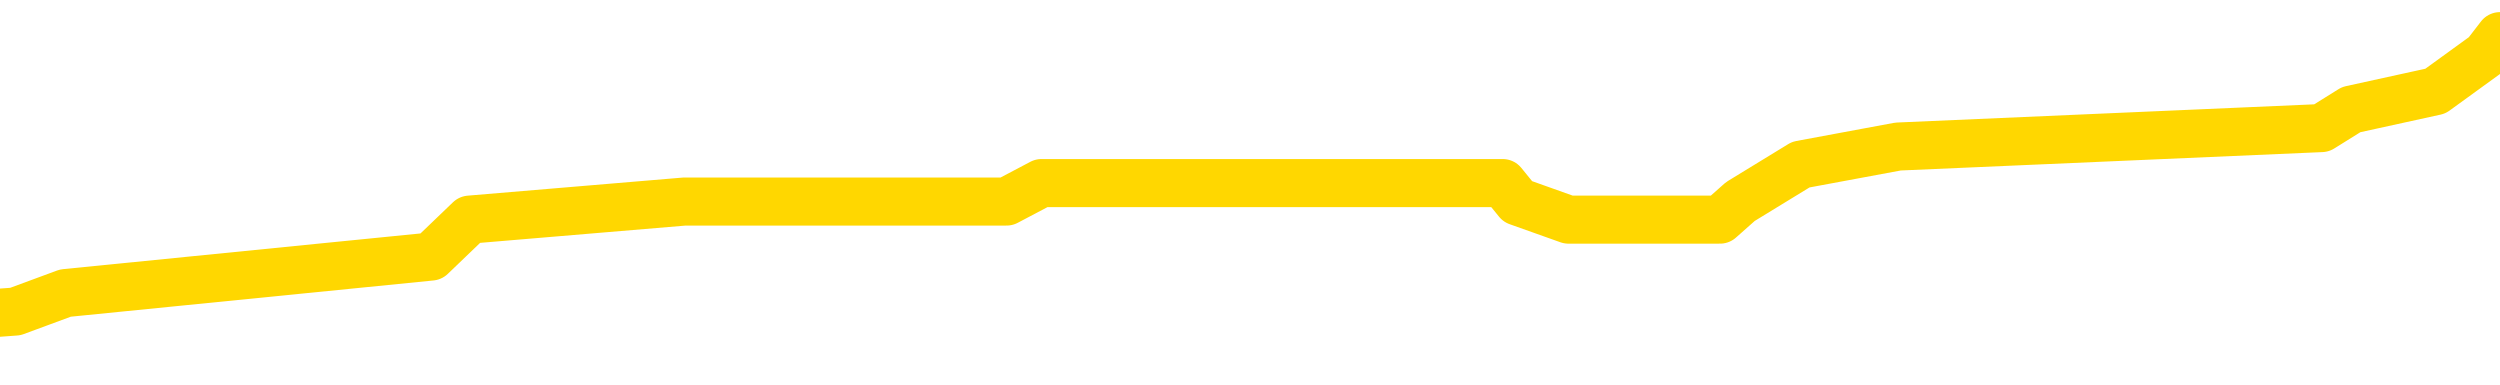 <svg xmlns="http://www.w3.org/2000/svg" version="1.1" viewBox="0 0 6500 1000">
	<path fill="none" stroke="gold" stroke-width="125" stroke-linecap="round" stroke-linejoin="round" d="M0 97519  L-620130 97519 L-619946 97472 L-619456 97376 L-619162 97329 L-618851 97233 L-618617 97185 L-618563 97090 L-618504 96995 L-618351 96947 L-618310 96852 L-618178 96804 L-617885 96756 L-617344 96756 L-616734 96709 L-616686 96709 L-616046 96661 L-616013 96661 L-615487 96661 L-615355 96613 L-614964 96518 L-614636 96422 L-614519 96327 L-614308 96232 L-613591 96232 L-613021 96184 L-612914 96184 L-612739 96136 L-612518 96041 L-612116 95993 L-612091 95898 L-611163 95803 L-611075 95707 L-610993 95612 L-610923 95516 L-610626 95469 L-610474 95373 L-608584 95421 L-608483 95421 L-608220 95421 L-607927 95469 L-607785 95373 L-607537 95373 L-607501 95326 L-607343 95278 L-606879 95183 L-606626 95135 L-606414 95040 L-606162 94992 L-605814 94944 L-604886 94849 L-604793 94753 L-604382 94706 L-603211 94610 L-602022 94563 L-601930 94467 L-601902 94372 L-601636 94277 L-601337 94181 L-601208 94086 L-601171 93990 L-600356 93990 L-599972 94038 L-598912 94086 L-598851 94086 L-598585 95040 L-598114 95946 L-597922 96852 L-597658 97758 L-597321 97710 L-597186 97662 L-596730 97615 L-595987 97567 L-595970 97519 L-595804 97424 L-595736 97424 L-595220 97376 L-594191 97376 L-593995 97329 L-593507 97281 L-593145 97233 L-592736 97233 L-592350 97281 L-590647 97281 L-590549 97281 L-590477 97281 L-590416 97281 L-590231 97233 L-589895 97233 L-589254 97185 L-589177 97138 L-589116 97138 L-588929 97090 L-588850 97090 L-588673 97042 L-588653 96995 L-588423 96995 L-588036 96947 L-587147 96947 L-587108 96899 L-587019 96852 L-586992 96756 L-585984 96709 L-585834 96613 L-585810 96566 L-585677 96518 L-585637 96470 L-584379 96422 L-584321 96422 L-583781 96375 L-583729 96375 L-583682 96375 L-583287 96327 L-583148 96279 L-582948 96232 L-582801 96232 L-582636 96232 L-582360 96279 L-582001 96279 L-581449 96232 L-580804 96184 L-580545 96089 L-580391 96041 L-579990 95993 L-579950 95946 L-579829 95898 L-579768 95946 L-579754 95946 L-579660 95946 L-579367 95898 L-579215 95707 L-578885 95612 L-578807 95516 L-578731 95469 L-578505 95326 L-578438 95230 L-578210 95135 L-578158 95040 L-577993 94992 L-576988 94944 L-576804 94896 L-576253 94849 L-575860 94753 L-575463 94706 L-574613 94610 L-574534 94563 L-573955 94515 L-573514 94515 L-573273 94467 L-573116 94467 L-572715 94372 L-572695 94372 L-572250 94324 L-571844 94277 L-571708 94181 L-571533 94086 L-571397 93990 L-571146 93895 L-570147 93847 L-570064 93800 L-569929 93752 L-569890 93704 L-569001 93657 L-568785 93609 L-568342 93561 L-568224 93514 L-568167 93466 L-567491 93466 L-567391 93418 L-567362 93418 L-566020 93371 L-565614 93323 L-565575 93275 L-564647 93227 L-564548 93180 L-564416 93132 L-564011 93084 L-563985 93037 L-563892 92989 L-563676 92941 L-563265 92846 L-562111 92751 L-561819 92655 L-561791 92560 L-561183 92512 L-560933 92417 L-560913 92369 L-559984 92321 L-559932 92226 L-559810 92178 L-559792 92083 L-559636 92035 L-559461 91940 L-559325 91892 L-559268 91845 L-559160 91797 L-559075 91749 L-558842 91701 L-558767 91654 L-558458 91606 L-558340 91558 L-558171 91511 L-558079 91463 L-557977 91463 L-557954 91415 L-557876 91415 L-557778 91320 L-557412 91272 L-557307 91225 L-556804 91177 L-556352 91129 L-556314 91082 L-556290 91034 L-556249 90986 L-556120 90938 L-556019 90891 L-555578 90843 L-555295 90795 L-554703 90748 L-554573 90700 L-554298 90605 L-554146 90557 L-553992 90509 L-553907 90414 L-553829 90366 L-553644 90319 L-553593 90319 L-553565 90271 L-553486 90223 L-553463 90175 L-553179 90080 L-552576 89985 L-551580 89937 L-551282 89889 L-550548 89842 L-550304 89794 L-550214 89746 L-549637 89699 L-548938 89651 L-548186 89603 L-547867 89556 L-547485 89460 L-547407 89412 L-546773 89365 L-546588 89317 L-546500 89317 L-546370 89317 L-546057 89269 L-546008 89222 L-545866 89174 L-545844 89126 L-544877 89079 L-544331 89031 L-543853 89031 L-543792 89031 L-543468 89031 L-543447 88983 L-543384 88983 L-543174 88936 L-543097 88888 L-543043 88840 L-543020 88793 L-542981 88745 L-542965 88697 L-542208 88649 L-542192 88602 L-541392 88554 L-541240 88506 L-540334 88459 L-539828 88411 L-539599 88316 L-539558 88316 L-539442 88268 L-539266 88220 L-538512 88268 L-538377 88220 L-538213 88173 L-537895 88125 L-537719 88030 L-536697 87934 L-536673 87839 L-536422 87791 L-536209 87696 L-535575 87648 L-535337 87553 L-535305 87457 L-535126 87362 L-535046 87267 L-534956 87219 L-534892 87123 L-534452 87028 L-534428 86980 L-533887 86933 L-533632 86885 L-533137 86837 L-532260 86790 L-532223 86742 L-532170 86694 L-532129 86647 L-532012 86599 L-531735 86551 L-531528 86456 L-531331 86360 L-531308 86265 L-531257 86170 L-531218 86122 L-531140 86074 L-530543 85979 L-530483 85931 L-530379 85884 L-530225 85836 L-529593 85788 L-528912 85741 L-528609 85645 L-528263 85597 L-528065 85550 L-528017 85454 L-527697 85407 L-527069 85359 L-526922 85311 L-526886 85264 L-526828 85216 L-526751 85121 L-526510 85121 L-526422 85073 L-526328 85025 L-526034 84978 L-525900 84930 L-525840 84882 L-525803 84787 L-525531 84787 L-524525 84739 L-524349 84691 L-524298 84691 L-524006 84644 L-523813 84548 L-523480 84501 L-522973 84453 L-522411 84358 L-522397 84262 L-522380 84215 L-522280 84119 L-522165 84024 L-522126 83928 L-522088 83881 L-522023 83881 L-521994 83833 L-521855 83881 L-521563 83881 L-521513 83881 L-521407 83881 L-521143 83833 L-520678 83785 L-520534 83785 L-520479 83690 L-520422 83642 L-520231 83595 L-519866 83547 L-519651 83547 L-519456 83547 L-519399 83547 L-519340 83452 L-519186 83404 L-518916 83356 L-518486 83595 L-518471 83595 L-518394 83547 L-518329 83499 L-518200 83165 L-518176 83118 L-517892 83070 L-517845 83022 L-517790 82975 L-517328 82927 L-517289 82927 L-517248 82879 L-517058 82832 L-516578 82784 L-516091 82736 L-516074 82689 L-516036 82641 L-515779 82593 L-515702 82498 L-515472 82450 L-515456 82355 L-515162 82259 L-514719 82212 L-514273 82164 L-513768 82116 L-513614 82069 L-513328 82021 L-513288 81926 L-512956 81878 L-512735 81830 L-512218 81735 L-512142 81687 L-511894 81592 L-511700 81496 L-511640 81449 L-510863 81401 L-510789 81401 L-510558 81353 L-510542 81353 L-510480 81306 L-510284 81258 L-509820 81258 L-509797 81210 L-509667 81210 L-508366 81210 L-508350 81210 L-508273 81163 L-508179 81163 L-507962 81163 L-507810 81115 L-507631 81163 L-507577 81210 L-507291 81258 L-507251 81258 L-506881 81258 L-506441 81258 L-506258 81258 L-505937 81210 L-505642 81210 L-505196 81115 L-505124 81067 L-504662 80972 L-504224 80924 L-504042 80876 L-502588 80781 L-502456 80733 L-501999 80638 L-501772 80590 L-501386 80495 L-500870 80400 L-499915 80304 L-499121 80209 L-498447 80161 L-498021 80066 L-497710 80018 L-497480 79875 L-496797 79732 L-496784 79589 L-496574 79398 L-496552 79350 L-496378 79255 L-495428 79207 L-495159 79112 L-494344 79064 L-494034 78969 L-493996 78921 L-493939 78826 L-493322 78778 L-492684 78683 L-491058 78635 L-490384 78587 L-489742 78587 L-489664 78587 L-489608 78587 L-489572 78587 L-489544 78540 L-489432 78444 L-489414 78397 L-489392 78349 L-489238 78301 L-489185 78206 L-489107 78158 L-488987 78111 L-488890 78063 L-488772 78015 L-488503 77920 L-488233 77872 L-488216 77777 L-488016 77729 L-487869 77634 L-487642 77586 L-487508 77538 L-487199 77491 L-487139 77443 L-486786 77348 L-486438 77300 L-486337 77252 L-486272 77157 L-486212 77109 L-485828 77014 L-485447 76966 L-485343 76918 L-485083 76871 L-484811 76775 L-484652 76728 L-484620 76680 L-484558 76632 L-484417 76585 L-484233 76537 L-484188 76489 L-483900 76489 L-483884 76442 L-483651 76442 L-483590 76394 L-483552 76394 L-482972 76346 L-482838 76298 L-482815 76108 L-482796 75774 L-482779 75392 L-482763 75011 L-482739 74629 L-482722 74343 L-482701 74010 L-482684 73676 L-482661 73485 L-482644 73294 L-482623 73151 L-482606 73056 L-482557 72913 L-482485 72770 L-482450 72531 L-482427 72340 L-482391 72150 L-482349 71959 L-482313 71864 L-482297 71673 L-482272 71530 L-482235 71434 L-482218 71291 L-482195 71196 L-482178 71101 L-482159 71005 L-482143 70910 L-482114 70767 L-482088 70624 L-482042 70576 L-482026 70481 L-481984 70433 L-481936 70338 L-481865 70242 L-481850 70147 L-481834 70051 L-481772 70004 L-481733 69956 L-481693 69908 L-481527 69861 L-481462 69813 L-481446 69765 L-481402 69670 L-481344 69622 L-481131 69575 L-481098 69527 L-481055 69479 L-480977 69432 L-480440 69384 L-480362 69336 L-480257 69241 L-480169 69193 L-479993 69145 L-479642 69098 L-479486 69050 L-479048 69002 L-478892 68955 L-478762 68907 L-478058 68812 L-477857 68764 L-476896 68669 L-476414 68621 L-476315 68621 L-476222 68573 L-475977 68525 L-475904 68478 L-475461 68382 L-475365 68335 L-475350 68287 L-475334 68239 L-475309 68192 L-474843 68144 L-474627 68096 L-474487 68049 L-474193 68001 L-474105 67953 L-474063 67906 L-474033 67858 L-473861 67810 L-473802 67762 L-473726 67715 L-473645 67667 L-473575 67667 L-473266 67619 L-473181 67572 L-472967 67524 L-472932 67476 L-472249 67429 L-472150 67381 L-471945 67333 L-471898 67286 L-471620 67238 L-471558 67190 L-471541 67095 L-471463 67047 L-471155 66952 L-471130 66904 L-471076 66809 L-471053 66761 L-470931 66713 L-470795 66618 L-470551 66570 L-470425 66570 L-469779 66523 L-469763 66523 L-469738 66523 L-469558 66427 L-469482 66380 L-469390 66332 L-468962 66284 L-468546 66237 L-468153 66141 L-468074 66093 L-468055 66046 L-467692 65998 L-467456 65950 L-467228 65903 L-466914 65855 L-466836 65807 L-466756 65712 L-466578 65617 L-466562 65569 L-466297 65474 L-466217 65426 L-465986 65378 L-465760 65330 L-465445 65330 L-465269 65283 L-464908 65283 L-464517 65235 L-464447 65140 L-464383 65092 L-464243 64997 L-464191 64949 L-464090 64854 L-463588 64806 L-463391 64758 L-463144 64711 L-462958 64663 L-462659 64615 L-462583 64567 L-462417 64472 L-461532 64424 L-461504 64329 L-461381 64234 L-460802 64186 L-460724 64138 L-460011 64138 L-459699 64138 L-459486 64138 L-459469 64138 L-459082 64138 L-458557 64043 L-458111 63995 L-457782 63948 L-457629 63900 L-457303 63900 L-457125 63852 L-457043 63852 L-456837 63757 L-456661 63709 L-455732 63661 L-454843 63614 L-454804 63566 L-454576 63566 L-454197 63518 L-453409 63471 L-453175 63423 L-453099 63375 L-452742 63328 L-452170 63232 L-451903 63185 L-451516 63137 L-451413 63137 L-451243 63137 L-450624 63137 L-450413 63137 L-450105 63137 L-450052 63089 L-449925 63041 L-449871 62994 L-449752 62946 L-449416 62851 L-448457 62803 L-448325 62708 L-448124 62660 L-447492 62612 L-447181 62565 L-446767 62517 L-446740 62469 L-446594 62422 L-446174 62374 L-444842 62374 L-444795 62326 L-444666 62231 L-444649 62183 L-444071 62088 L-443866 62040 L-443836 61992 L-443795 61945 L-443738 61897 L-443700 61849 L-443622 61802 L-443479 61754 L-443025 61706 L-442907 61659 L-442621 61611 L-442249 61563 L-442152 61515 L-441826 61468 L-441471 61420 L-441301 61372 L-441254 61325 L-441145 61277 L-441056 61229 L-441028 61182 L-440952 61086 L-440648 61039 L-440614 60943 L-440543 60896 L-440175 60848 L-439839 60800 L-439758 60800 L-439539 60752 L-439367 60705 L-439340 60657 L-438842 60609 L-438293 60514 L-437413 60466 L-437314 60371 L-437238 60323 L-436963 60276 L-436716 60180 L-436642 60133 L-436580 60037 L-436461 59989 L-436419 59942 L-436309 59894 L-436232 59799 L-435531 59751 L-435286 59703 L-435246 59656 L-435090 59608 L-434491 59608 L-434264 59608 L-434172 59608 L-433696 59608 L-433099 59513 L-432579 59465 L-432558 59417 L-432413 59370 L-432093 59370 L-431551 59370 L-431319 59370 L-431149 59370 L-430662 59322 L-430435 59274 L-430350 59226 L-430003 59179 L-429677 59179 L-429154 59131 L-428827 59083 L-428227 59036 L-428029 58940 L-427977 58893 L-427936 58845 L-427655 58797 L-426971 58702 L-426661 58654 L-426636 58559 L-426445 58511 L-426222 58463 L-426136 58416 L-425472 58320 L-425448 58273 L-425226 58177 L-424896 58130 L-424544 58034 L-424339 57987 L-424107 57891 L-423849 57844 L-423659 57748 L-423612 57701 L-423385 57653 L-423350 57605 L-423194 57557 L-422979 57510 L-422806 57462 L-422715 57414 L-422438 57367 L-422194 57319 L-421879 57271 L-421452 57271 L-421415 57271 L-420932 57271 L-420698 57271 L-420487 57224 L-420260 57176 L-419711 57176 L-419463 57128 L-418629 57128 L-418574 57081 L-418552 57033 L-418394 56985 L-417932 56938 L-417892 56890 L-417552 56794 L-417419 56747 L-417196 56699 L-416624 56651 L-416152 56604 L-415957 56556 L-415765 56508 L-415575 56461 L-415473 56413 L-415105 56365 L-415058 56318 L-414977 56270 L-413683 56222 L-413635 56175 L-413367 56175 L-413222 56175 L-412671 56175 L-412554 56127 L-412472 56079 L-412113 56031 L-411890 55984 L-411608 55936 L-411279 55841 L-410771 55793 L-410659 55745 L-410580 55698 L-410415 55650 L-410121 55650 L-409652 55650 L-409456 55698 L-409405 55698 L-408755 55650 L-408634 55602 L-408180 55602 L-408144 55555 L-407675 55507 L-407565 55459 L-407548 55412 L-407332 55412 L-407151 55364 L-406620 55364 L-405590 55364 L-405391 55316 L-404932 55268 L-403984 55173 L-403885 55125 L-403532 55030 L-403471 54982 L-403456 54935 L-403421 54887 L-403052 54839 L-402932 54792 L-402690 54744 L-402526 54696 L-402338 54649 L-402218 54601 L-401147 54505 L-400289 54458 L-400077 54362 L-399979 54315 L-399805 54219 L-399472 54172 L-399400 54124 L-399343 54076 L-399167 54076 L-398778 54029 L-398543 53981 L-398432 53933 L-398315 53886 L-397334 53838 L-397308 53790 L-396714 53695 L-396682 53695 L-396533 53647 L-396249 53599 L-395337 53599 L-394391 53599 L-394238 53552 L-394135 53552 L-394004 53504 L-393860 53456 L-393834 53409 L-393720 53361 L-393501 53313 L-392820 53266 L-392691 53218 L-392387 53170 L-392148 53075 L-391815 53027 L-391176 52979 L-390834 52884 L-390772 52836 L-390616 52836 L-389695 52836 L-389224 52836 L-389181 52836 L-389168 52789 L-389127 52741 L-389105 52693 L-389078 52646 L-388934 52598 L-388511 52550 L-388176 52550 L-387985 52503 L-387556 52503 L-387368 52455 L-386979 52360 L-386445 52312 L-386073 52264 L-386051 52264 L-385801 52216 L-385683 52169 L-385607 52121 L-385471 52073 L-385432 52026 L-385352 51978 L-384958 51930 L-384462 51883 L-384350 51787 L-384177 51740 L-383868 51692 L-383421 51644 L-383098 51597 L-382956 51501 L-382528 51406 L-382375 51310 L-382320 51215 L-381506 51167 L-381486 51120 L-381115 51072 L-381058 51072 L-379929 51024 L-379861 51024 L-379302 50977 L-379108 50929 L-378971 50881 L-378738 50834 L-378391 50786 L-378356 50690 L-378321 50643 L-378253 50547 L-377904 50500 L-377732 50452 L-377247 50404 L-377231 50357 L-376905 50309 L-376748 50261 L-375607 50166 L-375582 50118 L-375391 50023 L-375197 49975 L-374947 49927 L-374930 49880 L-373910 49832 L-373612 49784 L-373536 49737 L-373400 49641 L-373225 49594 L-372648 49498 L-372432 49451 L-372368 49403 L-372238 49355 L-372201 49260 L-371678 49212 L-371540 68001 L-371525 68001 L-371503 68001 L-371482 68001 L-371255 49164 L-370479 49164 L-370438 49164 L-370070 49164 L-369991 49117 L-369939 49069 L-369266 49021 L-368524 48974 L-368099 48974 L-367651 48926 L-366590 48878 L-366278 48783 L-365868 48783 L-365796 48735 L-365272 48735 L-365177 48735 L-365159 48735 L-364715 48688 L-364529 48592 L-363749 48497 L-363076 48449 L-362664 48306 L-362432 48211 L-362292 48163 L-362210 48068 L-362190 48020 L-362114 48020 L-361986 47972 L-361669 48020 L-361445 48020 L-361120 47972 L-361057 47972 L-360687 47972 L-360654 47972 L-360446 47972 L-359778 47972 L-359701 47972 L-359543 47877 L-359432 47877 L-359106 47829 L-358951 47782 L-358610 47782 L-358553 47686 L-358215 47591 L-358011 47543 L-357958 47448 L-356582 47400 L-356452 47352 L-356019 47305 L-355698 47257 L-354870 47162 L-354747 47114 L-354016 47019 L-353860 46923 L-353820 46876 L-353766 46828 L-353743 46780 L-353629 46732 L-353332 46685 L-353042 46637 L-352988 46589 L-352867 46542 L-352837 46494 L-352738 46446 L-352294 46446 L-352142 46399 L-351307 46399 L-350765 46351 L-350430 46351 L-350414 46303 L-350339 46256 L-350223 46208 L-350028 46160 L-349764 46113 L-348929 46065 L-348833 46017 L-348311 45969 L-348270 45922 L-348170 45874 L-347342 45874 L-347207 45826 L-346868 45826 L-346314 45779 L-345934 45731 L-345771 45683 L-345462 45636 L-344649 45588 L-344343 45540 L-344074 45540 L-343753 45540 L-343432 45588 L-343157 45588 L-342328 45493 L-342233 45445 L-342140 45302 L-342036 45159 L-341649 45016 L-341169 44920 L-341152 44873 L-341034 44825 L-340666 44730 L-340571 44682 L-339737 44587 L-339660 44539 L-339361 44491 L-339270 44443 L-338863 44348 L-338752 44253 L-338053 44205 L-337580 44157 L-337520 44110 L-337301 44014 L-337027 43967 L-336914 43919 L-335887 43871 L-335501 43824 L-335480 43776 L-335148 43728 L-334903 43680 L-334470 43633 L-334360 43585 L-334242 43537 L-333790 43442 L-333200 43394 L-332863 43347 L-330970 43299 L-330857 43204 L-330645 43156 L-329327 43108 L-329220 32379 L-329154 21792 L-329118 12016 L-329056 12016 L-328557 22650 L-327882 33142 L-327860 42822 L-327589 42727 L-326621 42727 L-325932 42679 L-325770 42631 L-325229 42584 L-325139 42536 L-324120 42488 L-323172 42393 L-322807 42441 L-322704 42488 L-322116 42488 L-322056 42488 L-321956 42441 L-321515 42345 L-321408 42298 L-320966 42250 L-319967 42107 L-319710 41964 L-319607 41821 L-319477 41725 L-319110 41630 L-318530 41535 L-318499 41487 L-318183 41439 L-316200 41391 L-316084 41344 L-316017 41344 L-315658 41296 L-314040 41248 L-313862 41248 L-313718 41248 L-312895 41296 L-312842 41344 L-312788 41344 L-312354 41344 L-311373 41391 L-311300 41391 L-310215 41344 L-310002 41344 L-309286 41248 L-308897 41201 L-308678 41105 L-308359 41010 L-307865 40915 L-307737 40867 L-307509 40772 L-307276 40676 L-307217 40628 L-306927 40581 L-306655 40485 L-305625 40438 L-303960 40390 L-303541 40342 L-303404 40295 L-303248 40295 L-302943 40247 L-302714 40152 L-302556 40104 L-302397 40009 L-302227 39913 L-302180 39865 L-302127 39818 L-302105 39818 L-301719 39770 L-301469 39770 L-301199 39770 L-301038 39770 L-300948 39770 L-299290 39770 L-299124 39818 L-298745 39770 L-298285 39770 L-297675 39675 L-296582 39627 L-296151 39579 L-296119 39532 L-296057 39484 L-296039 39436 L-294336 39389 L-294294 39341 L-293827 39293 L-293641 39246 L-293608 39150 L-293013 39103 L-292963 39055 L-292641 39007 L-292590 38959 L-292379 38912 L-292361 38864 L-292095 38769 L-292042 38721 L-291573 38673 L-291063 38578 L-290985 38578 L-290690 38530 L-290674 38483 L-290635 38435 L-290564 38387 L-290407 38340 L-289461 38340 L-289404 38340 L-288883 38340 L-288691 38292 L-288590 38292 L-288364 38244 L-287854 38244 L-287466 39532 L-287397 39532 L-287048 39484 L-286691 39436 L-285563 38053 L-285511 37958 L-285285 37910 L-285251 37863 L-285126 37767 L-285028 37767 L-284763 37767 L-284023 37815 L-283444 37815 L-283151 37815 L-282445 37815 L-282266 37767 L-282243 37767 L-281607 37720 L-281296 37672 L-280899 37672 L-280870 37624 L-280849 37577 L-280695 37529 L-280010 37529 L-279993 37529 L-279653 37529 L-279381 37481 L-279343 37433 L-279287 37338 L-279265 37290 L-279193 37243 L-278861 37195 L-278755 37147 L-278727 37052 L-278528 37004 L-278376 36957 L-277507 36909 L-276945 36814 L-276929 36814 L-276828 36766 L-276726 36814 L-276579 36814 L-276501 36814 L-276463 36766 L-276408 36718 L-276334 36670 L-276189 36623 L-275707 36623 L-275303 36575 L-274437 36623 L-274417 36623 L-274159 36623 L-274082 36623 L-274053 36575 L-274043 36480 L-274026 36432 L-273733 36384 L-273693 36337 L-273621 36289 L-273548 36241 L-273343 36194 L-273183 36051 L-272881 35907 L-272804 35717 L-272787 35574 L-272571 35478 L-272339 35478 L-272229 35526 L-271860 35574 L-271701 35574 L-271470 35574 L-271302 35574 L-271156 35526 L-271024 35478 L-269749 35383 L-269345 35288 L-269284 35240 L-269168 35144 L-268742 35097 L-268727 35001 L-268665 34954 L-268392 34858 L-268279 34811 L-267997 34715 L-267720 34668 L-267295 34572 L-267272 34525 L-267194 34477 L-267069 34429 L-266482 34381 L-266091 34334 L-265755 34286 L-265166 34238 L-265064 34238 L-264893 34191 L-264757 34191 L-263929 34143 L-262744 34095 L-262708 34048 L-262653 34048 L-262432 34000 L-262227 34000 L-262072 34000 L-261816 33952 L-261739 33905 L-261197 33857 L-261160 33809 L-260911 33762 L-260524 33714 L-259698 33666 L-259340 33618 L-259030 33618 L-258772 33571 L-258548 33523 L-258142 33475 L-258025 33428 L-257842 33380 L-257789 33380 L-257600 33332 L-257429 33285 L-257401 33237 L-257120 33189 L-256810 33142 L-256672 33094 L-256362 33046 L-256168 33046 L-256153 32999 L-255433 32999 L-255300 32903 L-255002 32855 L-254912 32808 L-254311 32808 L-254273 32760 L-254194 32712 L-253574 32665 L-253422 32569 L-253382 32522 L-253071 32474 L-252879 32426 L-252686 32331 L-252631 32236 L-252322 32188 L-252270 32140 L-252215 32188 L-252189 32188 L-252065 32188 L-251254 32140 L-251178 32092 L-250637 32045 L-250368 31997 L-249709 31949 L-248801 31902 L-248560 31854 L-248027 31806 L-247810 31759 L-246703 31806 L-246653 31806 L-245877 31806 L-245329 31759 L-245218 31711 L-245065 31616 L-245010 31568 L-244845 31520 L-244467 31473 L-244020 31425 L-243965 31377 L-243811 31329 L-243131 31282 L-242911 31234 L-242393 31186 L-241544 31091 L-241528 31043 L-239737 30996 L-239182 30948 L-239065 30900 L-238059 30853 L-238023 30805 L-237790 30805 L-237698 30805 L-237658 30805 L-237326 30757 L-236974 30710 L-236708 30614 L-236422 30567 L-236111 30471 L-235857 30376 L-235763 30328 L-235273 30280 L-235066 30233 L-234500 30185 L-234386 30233 L-234035 30185 L-233983 30185 L-233943 30185 L-233340 30090 L-232606 29994 L-232025 29899 L-231789 29804 L-231249 29660 L-231096 29565 L-230594 29517 L-230385 29422 L-230362 29422 L-230303 29374 L-229340 29374 L-229163 29327 L-228721 29279 L-228697 29184 L-228542 29136 L-228460 29136 L-228310 29184 L-227663 29184 L-227613 29136 L-226493 29088 L-225509 29041 L-225448 28993 L-224727 28945 L-223862 28897 L-223483 28850 L-223264 28850 L-222505 28802 L-222453 28754 L-222144 28659 L-221292 28659 L-221099 28611 L-220922 28564 L-220698 28564 L-220571 28516 L-220379 28516 L-220147 28468 L-219977 28516 L-219691 28468 L-219411 28468 L-219328 28421 L-219158 28373 L-219141 28278 L-218987 28230 L-218948 28182 L-218173 28134 L-218096 28134 L-217864 28039 L-217437 27991 L-217092 27944 L-216508 27896 L-216240 27896 L-215981 27896 L-215851 27801 L-215835 27753 L-215721 27705 L-215697 27658 L-215463 27610 L-215427 27562 L-214111 27562 L-214055 27515 L-213376 27419 L-212804 27419 L-212678 27419 L-212525 27419 L-212448 27419 L-212136 27324 L-211863 27276 L-211774 27181 L-211673 27181 L-210745 27133 L-210668 27133 L-210305 27133 L-210280 27085 L-210244 27038 L-209468 26942 L-209376 26895 L-209236 26847 L-208834 26799 L-208573 26799 L-208329 26847 L-208115 26799 L-208035 26799 L-207958 26799 L-207882 26799 L-207695 26847 L-207629 26847 L-207379 26847 L-207324 26799 L-207186 26752 L-207107 26656 L-206993 26608 L-206770 26561 L-206606 26513 L-206565 26465 L-206396 26418 L-206025 26370 L-206010 26322 L-205894 26275 L-205173 26227 L-205137 26179 L-205004 26179 L-204656 26132 L-204245 26132 L-204208 26132 L-204130 26084 L-204091 26036 L-203727 25989 L-203523 25941 L-203508 25893 L-203163 25845 L-202814 25845 L-202488 25845 L-202387 25798 L-202234 25798 L-202039 25750 L-201808 25750 L-201715 25750 L-201560 25750 L-201482 25750 L-201442 25702 L-201328 25655 L-201305 25607 L-201054 25607 L-200915 25512 L-200338 25369 L-199510 25273 L-199022 25178 L-198900 25130 L-198862 25082 L-198849 25035 L-198697 24939 L-198596 24844 L-198363 24796 L-197973 24701 L-197668 24653 L-197653 24606 L-197482 24558 L-197243 24463 L-196647 24463 L-196043 24415 L-196004 24415 L-195963 24415 L-195810 24367 L-195757 24319 L-195694 24272 L-195626 24224 L-195572 24129 L-195546 24081 L-195500 24033 L-195405 23938 L-195268 23890 L-195115 23843 L-194983 23795 L-194942 23795 L-194906 23747 L-194844 23700 L-194571 23604 L-194256 23556 L-194215 23461 L-194130 23413 L-193953 23366 L-193716 23318 L-193358 23270 L-193328 23223 L-192759 23175 L-192636 23127 L-192400 23080 L-192377 23080 L-192096 23032 L-191810 23032 L-191555 23032 L-190983 22984 L-190686 22937 L-190610 22889 L-189911 22841 L-189834 22793 L-189799 22746 L-189772 22698 L-189721 22603 L-189527 22555 L-189387 22460 L-189351 22412 L-189310 22364 L-188715 22317 L-188483 22269 L-188199 22603 L-188145 22889 L-188071 23223 L-187993 23509 L-187757 23413 L-187513 23366 L-187377 23318 L-187271 23270 L-187191 23223 L-186804 23127 L-186677 23080 L-186524 23032 L-186487 22984 L-186341 22937 L-186119 22889 L-185945 22841 L-185876 22793 L-185055 22698 L-185039 22698 L-184744 22650 L-183956 22603 L-183646 22603 L-183500 22555 L-183272 22507 L-183071 22412 L-182134 22364 L-182098 22317 L-182075 22269 L-182034 22174 L-181766 22126 L-181169 22078 L-181105 22030 L-181070 21983 L-181053 21935 L-180358 21935 L-180157 21935 L-180125 21935 L-179791 21935 L-179684 21887 L-179059 21792 L-178555 21744 L-178517 21649 L-178075 21649 L-177979 21601 L-177820 21601 L-177507 21601 L-177495 21601 L-177055 21649 L-176573 21697 L-176444 21697 L-176123 21697 L-176055 21649 L-175751 21649 L-175575 21601 L-175381 21554 L-175139 21458 L-174941 21363 L-174915 21268 L-174337 21220 L-174267 21172 L-173858 21124 L-173803 21077 L-173757 21029 L-173393 20981 L-173247 20934 L-173042 20886 L-172945 20886 L-172790 20838 L-172729 20791 L-172581 20695 L-172481 20648 L-171924 20648 L-171901 20743 L-171729 20791 L-171187 20838 L-171126 20838 L-171073 20743 L-171044 20648 L-170973 20600 L-170956 20505 L-170893 20457 L-170856 20361 L-170702 20314 L-170376 20266 L-169810 20218 L-169796 20171 L-169734 20075 L-169632 19980 L-169586 19980 L-169343 19932 L-168921 19932 L-168766 19932 L-167025 19837 L-166483 19789 L-165540 19742 L-165130 19694 L-164589 19598 L-164393 19551 L-164224 19503 L-163928 19455 L-163814 19408 L-163798 19408 L-163644 19360 L-163504 19312 L-163427 19217 L-163295 19217 L-162948 19217 L-162577 19265 L-161979 19265 L-161803 19265 L-161647 19217 L-161378 19169 L-161226 19169 L-160935 19312 L-160912 19408 L-160829 19503 L-160601 19598 L-159902 19551 L-159775 19503 L-159344 19455 L-159249 19408 L-158045 19408 L-157995 19360 L-157702 19360 L-157299 19312 L-157023 19217 L-157004 19169 L-156886 19122 L-156810 19074 L-156628 19026 L-156148 18979 L-155697 18883 L-155287 18835 L-155256 18788 L-154838 18740 L-154724 18740 L-154606 18740 L-154590 18740 L-154396 18692 L-154375 18597 L-154142 18549 L-153699 18502 L-153380 18406 L-152915 18406 L-152750 18359 L-152595 18311 L-152439 18311 L-151985 18311 L-151666 18311 L-151611 18359 L-151240 18359 L-151202 18406 L-150876 18406 L-150759 18359 L-150661 18311 L-150335 18216 L-149948 18168 L-149687 18120 L-149328 18025 L-149072 17977 L-146902 17929 L-146852 17882 L-146830 17834 L-146418 17834 L-146357 17834 L-146287 17882 L-146056 17882 L-145745 17834 L-145442 17739 L-145397 17691 L-145090 17643 L-144957 17596 L-144740 17548 L-144028 17500 L-143873 17500 L-143734 17453 L-143586 17453 L-143565 17453 L-143370 17405 L-143345 17357 L-143254 17309 L-143232 17262 L-143216 17214 L-143115 17166 L-142187 17119 L-141729 17119 L-140637 17023 L-140214 17023 L-139810 16976 L-139772 16928 L-139518 16880 L-138744 16785 L-138727 16737 L-138703 16690 L-138510 16642 L-137774 16594 L-137504 16546 L-137464 16499 L-137065 16403 L-137040 16356 L-136251 16308 L-135571 16260 L-134200 16213 L-133930 16165 L-133881 16117 L-133344 16022 L-133311 15974 L-133209 15879 L-132885 15831 L-132806 15783 L-132537 15783 L-131624 15736 L-131485 15736 L-131237 15640 L-130691 15640 L-130269 15593 L-130076 15545 L-130061 15545 L-129923 15450 L-129829 15402 L-129702 15354 L-129442 15307 L-129417 15211 L-129325 15164 L-129015 15116 L-128955 15068 L-128838 15068 L-128488 15068 L-127678 15068 L-127446 14973 L-126617 14973 L-126385 14877 L-126169 14830 L-125650 14830 L-125012 14782 L-124596 14734 L-124273 14687 L-123793 14639 L-123367 14639 L-123306 14591 L-122957 14591 L-122917 14544 L-122903 14496 L-122804 14401 L-122758 14401 L-122273 14353 L-121471 14353 L-121137 14353 L-120056 14305 L-119576 14257 L-119553 14210 L-119413 14162 L-118857 14114 L-118160 14067 L-117851 14019 L-117629 13971 L-117525 13924 L-117422 13828 L-116751 13781 L-116657 13733 L-116635 13733 L-116558 13685 L-116380 13685 L-116208 13685 L-116027 13638 L-116014 13590 L-115937 13542 L-115773 13494 L-115258 13447 L-115242 13399 L-115102 13399 L-114739 13351 L-114715 13351 L-114585 13304 L-114560 13256 L-114198 13208 L-113672 13113 L-113579 13065 L-113363 12970 L-113269 12922 L-113245 12875 L-112780 12827 L-112703 12827 L-112302 12779 L-111851 12779 L-110599 12731 L-110560 12684 L-110129 12636 L-110096 12588 L-109377 12541 L-109201 12493 L-109065 12445 L-108758 12398 L-108704 12350 L-108679 12255 L-108663 12159 L-108488 12112 L-108298 12064 L-107791 12064 L-107417 11682 L-107079 11253 L-107040 10872 L-106321 10538 L-106227 10490 L-106189 10443 L-105647 10443 L-105624 10395 L-105221 10347 L-104796 10299 L-104525 10299 L-104345 10252 L-104099 10156 L-104076 10109 L-104019 10013 L-103403 9966 L-102900 9918 L-102513 9918 L-101894 9966 L-101678 9966 L-101523 10013 L-100230 9918 L-100131 9870 L-99689 9775 L-99357 9727 L-99057 9632 L-98814 9584 L-98080 9489 L-97501 9441 L-96671 9393 L-96571 9346 L-96013 9298 L-95875 9250 L-94233 9203 L-94172 9203 L-94079 9203 L-93112 9203 L-92934 9155 L-92647 9155 L-92429 9155 L-92351 9107 L-92080 9107 L-91964 9060 L-91811 9012 L-91501 8964 L-91423 8917 L-91332 8917 L-91254 8869 L-91138 8869 L-90959 8821 L-90867 8773 L-90829 8726 L-90326 8726 L-90107 8678 L-89978 8678 L-89823 8630 L-89768 8583 L-89643 8583 L-89258 8535 L-88750 8487 L-88678 8440 L-88197 8392 L-88120 8344 L-88020 8344 L-87787 8297 L-87322 8297 L-87092 8297 L-87076 8297 L-86843 8297 L-86689 8297 L-86627 8297 L-86434 8249 L-86163 8154 L-85412 8106 L-84459 8106 L-84423 8058 L-84198 8058 L-83758 8058 L-83477 7963 L-83129 7915 L-82060 7867 L-81132 7867 L-81001 7867 L-80954 7867 L-80885 7820 L-80730 7820 L-80653 7724 L-80479 7629 L-80045 7534 L-79841 7486 L-79780 7391 L-79198 7343 L-79044 7247 L-78928 7200 L-78887 7152 L-78718 7104 L-78581 7057 L-78370 6961 L-78293 6914 L-78269 6866 L-78061 6771 L-77651 6723 L-77626 6675 L-77403 6628 L-77258 6580 L-77223 6532 L-77210 6484 L-77187 6437 L-76954 6389 L-76768 6341 L-76551 6294 L-76526 6246 L-75837 6198 L-75733 6151 L-75697 6103 L-75677 6055 L-75483 6008 L-75429 5960 L-75312 5865 L-75231 5865 L-75120 5817 L-74806 5769 L-74346 5721 L-74091 5674 L-73857 5578 L-73727 5531 L-73375 5483 L-73315 5435 L-73162 5388 L-72590 5292 L-72504 5245 L-72351 5149 L-72055 5054 L-71685 4958 L-71382 4863 L-71305 4815 L-70900 4768 L-70732 4768 L-70588 4768 L-70048 4768 L-69987 4768 L-69971 4672 L-69805 4625 L-69600 4577 L-69525 4577 L-69432 4529 L-69022 4482 L-69007 4434 L-68983 4434 L-68790 4386 L-68713 4815 L-68543 5245 L-68481 5626 L-68465 6055 L-67951 6008 L-67729 5960 L-67110 5865 L-66857 5817 L-66663 5769 L-66624 5721 L-66550 5721 L-66485 5721 L-65834 5721 L-65796 5769 L-65621 5769 L-65555 5769 L-64881 5769 L-64492 5674 L-64231 5626 L-63993 5578 L-63915 5483 L-63900 5388 L-63697 5340 L-63327 5245 L-63101 5197 L-62466 5149 L-62446 5149 L-62059 5102 L-61965 5102 L-61907 5054 L-61631 5006 L-61321 5006 L-61244 4958 L-60393 5006 L-60050 5245 L-59613 5531 L-59179 5769 L-58684 6008 L-58535 5960 L-58266 6008 L-57028 6055 L-56972 6151 L-55208 6198 L-55018 6151 L-54008 6103 L-53857 6055 L-53481 6151 L-53160 6246 L-52555 6341 L-52485 6437 L-52308 6389 L-51479 6341 L-51341 6294 L-50954 6246 L-50770 6198 L-50726 6151 L-50606 6103 L-50396 6055 L-49949 5960 L-49600 5912 L-49468 5865 L-49059 5817 L-48709 5817 L-48424 5769 L-48230 5721 L-48076 5721 L-47912 5674 L-47843 5626 L-47744 5626 L-47510 5578 L-47394 5578 L-47341 5531 L-46799 5531 L-46334 5483 L-45152 5483 L-45019 5483 L-44994 5483 L-44942 5483 L-44274 5483 L-43239 5388 L-43045 5340 L-42866 5292 L-42714 5292 L-42674 5245 L-42659 5245 L-42597 5197 L-42272 5149 L-41111 5102 L-40918 5054 L-40740 5006 L-39627 4958 L-38767 4911 L-38661 4911 L-38187 4863 L-37994 4863 L-35673 4815 L-35595 4768 L-35474 4672 L-35439 4625 L-35402 4529 L-35308 4386 L-35092 4291 L-34511 4195 L-34124 4148 L-33352 4100 L-33274 4052 L-32576 4052 L-32035 4052 L-31994 4005 L-31864 4005 L-31400 3957 L-31361 3909 L-31227 3862 L-30858 3814 L-30829 3766 L-30679 3766 L-30278 3719 L-28454 3766 L-27647 3719 L-26928 3719 L-26912 3719 L-26598 3623 L-26036 3576 L-25535 3528 L-25016 3480 L-24994 3432 L-23251 3385 L-23082 3337 L-22886 3289 L-21992 3242 L-21474 3146 L-21263 3099 L-21005 3051 L-20296 3003 L-19345 2956 L-18687 2908 L-18648 2813 L-18361 2765 L-18279 2717 L-18183 2717 L-18052 2670 L-17974 2670 L-17239 2670 L-16902 2622 L-16852 2670 L-16597 2670 L-16311 2622 L-15885 2622 L-15305 2574 L-15046 2574 L-14894 2526 L-14647 2526 L-14609 2526 L-13811 2479 L-13774 2431 L-13597 2431 L-13187 2336 L-12959 2336 L-12882 2336 L-12751 2336 L-12635 2288 L-12287 2240 L-12224 2193 L-12071 2145 L-11330 2097 L-11219 2050 L-11049 2002 L-11010 1954 L-10715 1954 L-10314 1954 L-10137 1954 L-10043 1954 L-9733 1907 L-8932 1859 L-8473 1763 L-7954 1716 L-7465 1668 L-6769 1620 L-5723 1573 L-5454 1573 L-5400 1525 L-5240 1525 L-4988 1525 L-4742 1477 L-4663 1430 L-4449 1334 L-4137 1287 L-3673 1191 L-3659 1144 L-3363 1144 L-3349 1096 L-2358 1048 L-1686 1000 L-1351 905 L-735 905 L-598 857 L40 810 L170 762 L1121 667 L1221 571 L1780 524 L2189 524 L2617 524 L2708 476 L3543 476 L3907 476 L3946 524 L4078 571 L4255 571 L4472 571 L4525 524 L4682 428 L4935 381 L6036 333 L6113 285 L6332 237 L6463 142 L6500 94" />
</svg>
